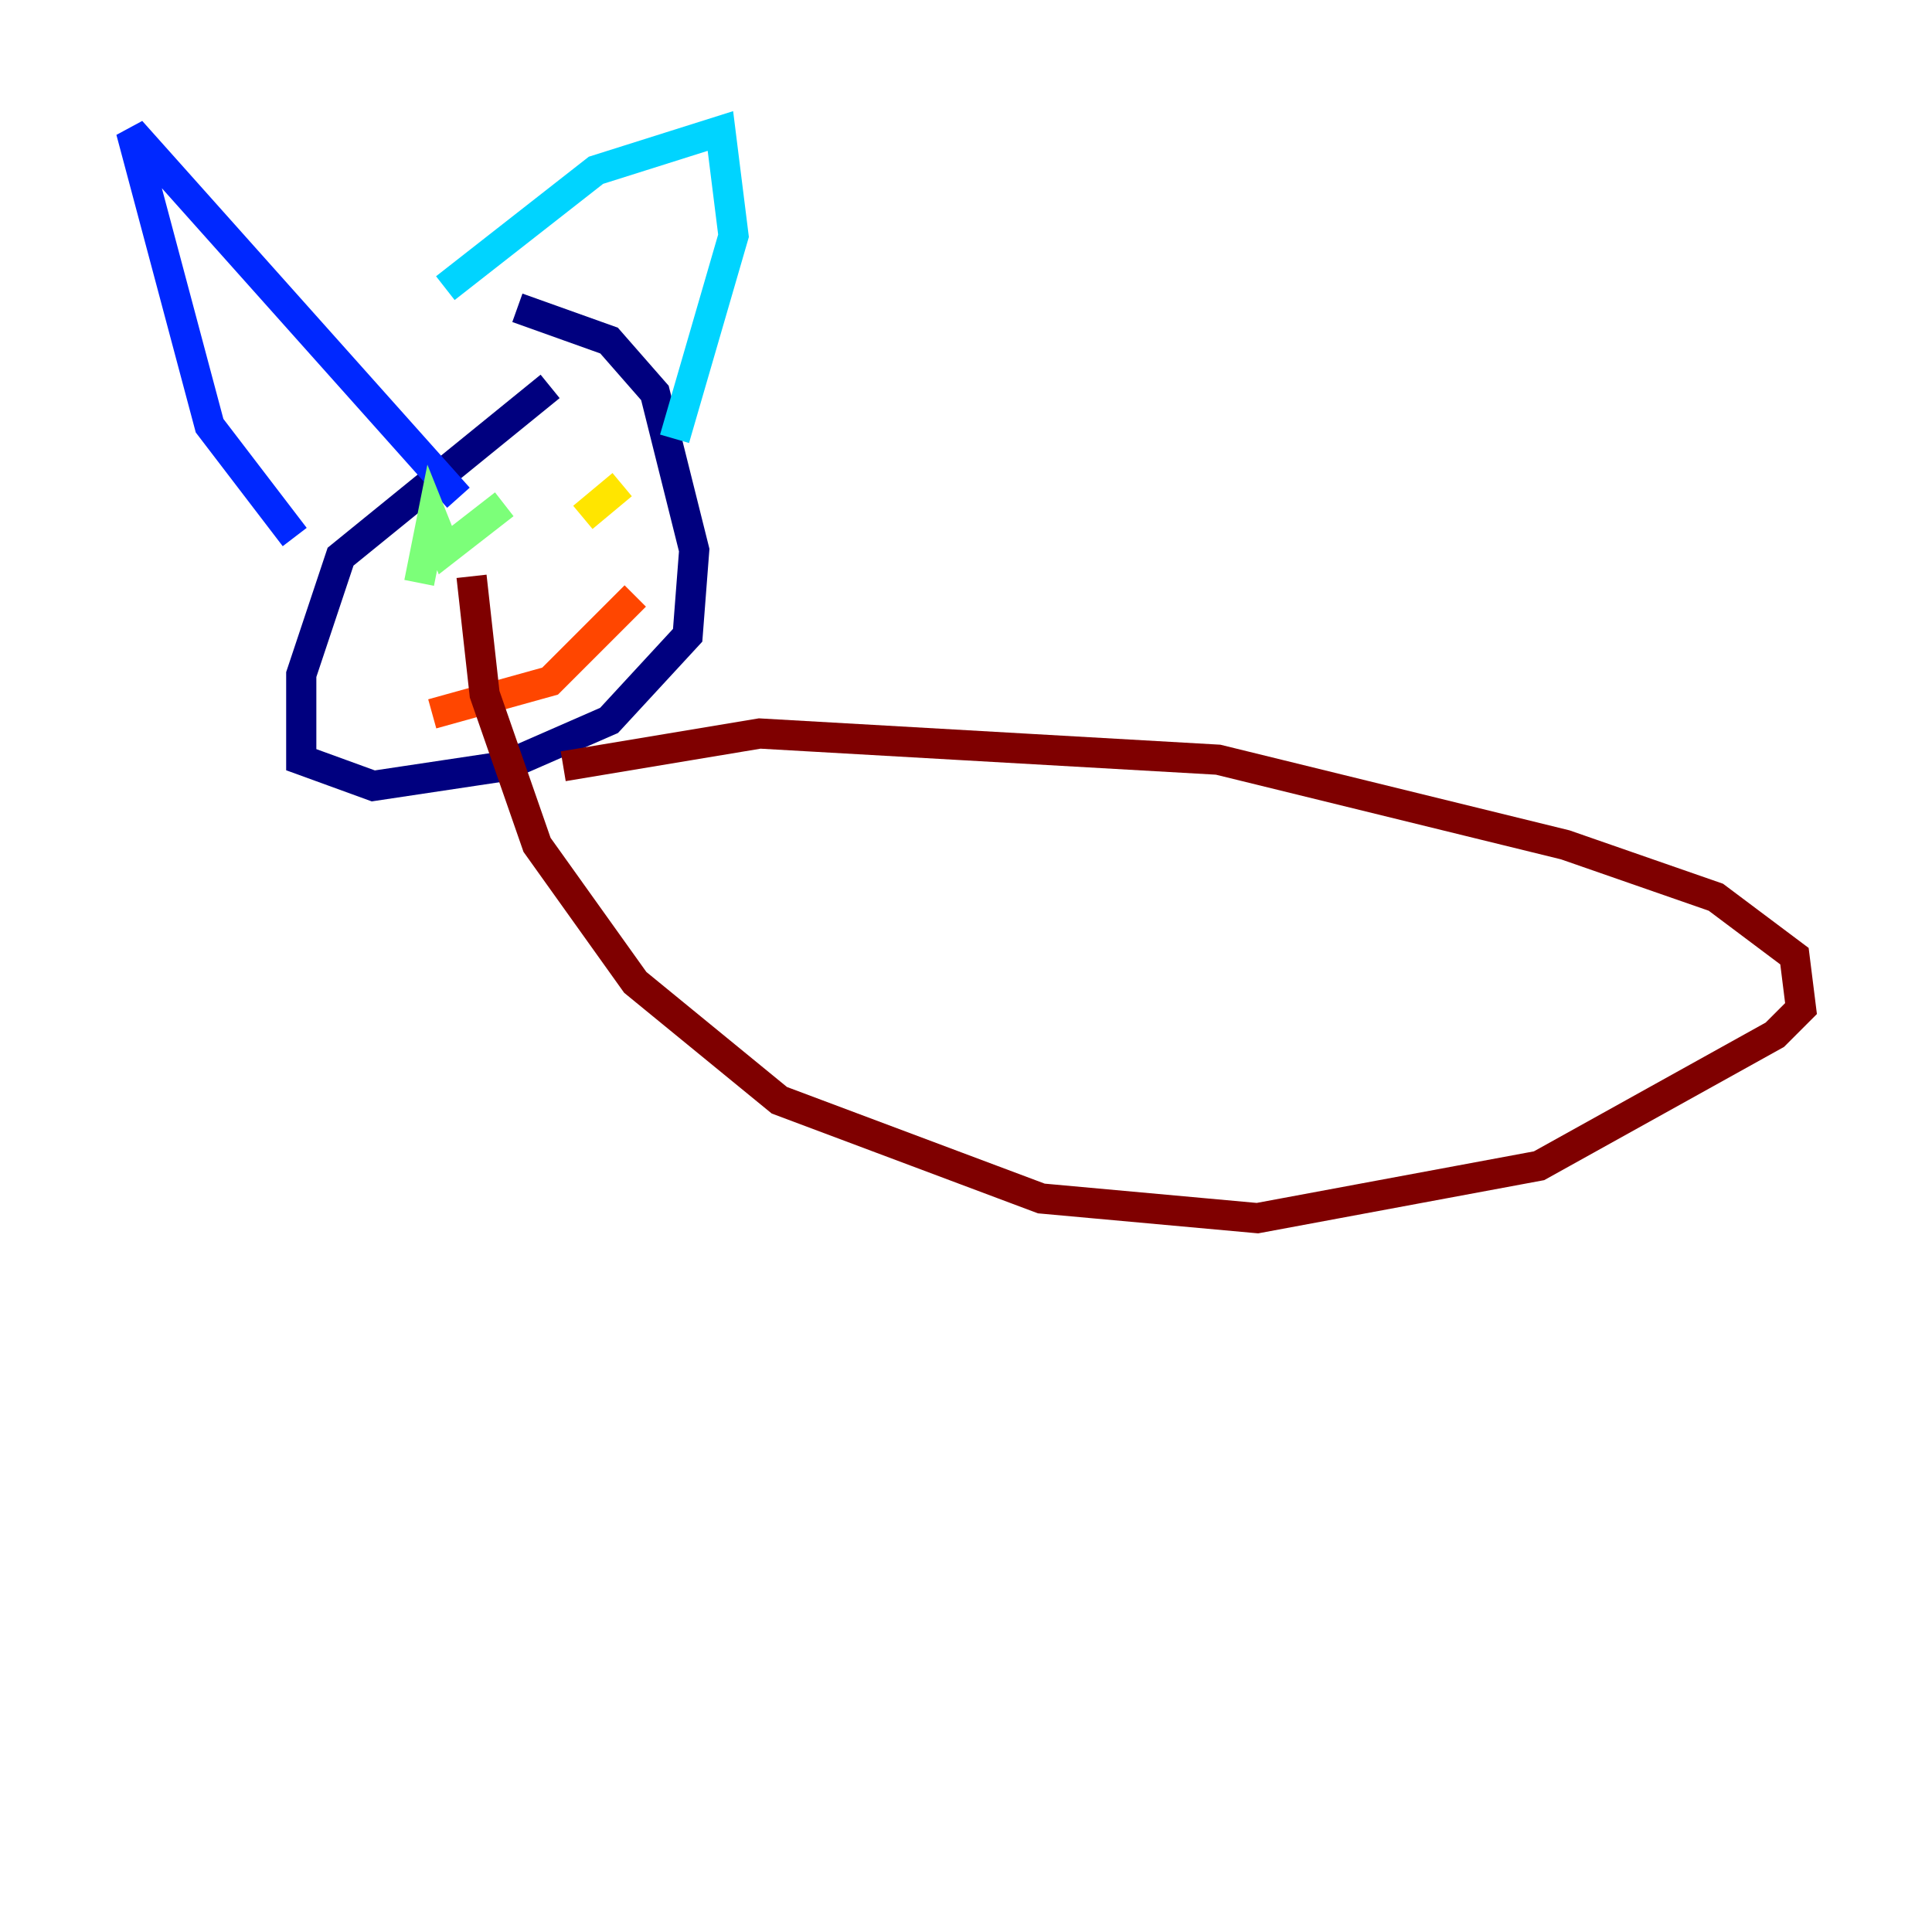 <?xml version="1.0" encoding="utf-8" ?>
<svg baseProfile="tiny" height="128" version="1.2" viewBox="0,0,128,128" width="128" xmlns="http://www.w3.org/2000/svg" xmlns:ev="http://www.w3.org/2001/xml-events" xmlns:xlink="http://www.w3.org/1999/xlink"><defs /><polyline fill="none" points="36.447,25.6 22.563,36.881 19.959,44.691 19.959,50.332 24.732,52.068 33.41,50.766 40.352,47.729 45.559,42.088 45.993,36.447 43.39,26.034 40.352,22.563 34.278,20.393" stroke="#00007f" stroke-width="2" /><polyline fill="none" points="19.525,35.58 13.885,28.203 8.678,8.678 30.373,32.976" stroke="#0028ff" stroke-width="2" /><polyline fill="none" points="29.505,19.091 39.485,11.281 47.729,8.678 48.597,15.62 44.691,29.071" stroke="#00d4ff" stroke-width="2" /><polyline fill="none" points="27.77,38.617 28.637,34.278 29.505,36.447 33.41,33.41" stroke="#7cff79" stroke-width="2" /><polyline fill="none" points="41.22,32.108 38.617,34.278" stroke="#ffe500" stroke-width="2" /><polyline fill="none" points="28.637,47.295 36.447,45.125 42.088,39.485" stroke="#ff4600" stroke-width="2" /><polyline fill="none" points="37.315,50.766 50.332,48.597 80.705,50.332 103.702,55.973 113.681,59.444 118.888,63.349 119.322,66.82 117.586,68.556 101.966,77.234 83.308,80.705 68.99,79.403 51.634,72.895 42.088,65.085 35.58,55.973 32.108,45.993 31.241,38.183" stroke="#7f0000" stroke-width="2" /></svg>
